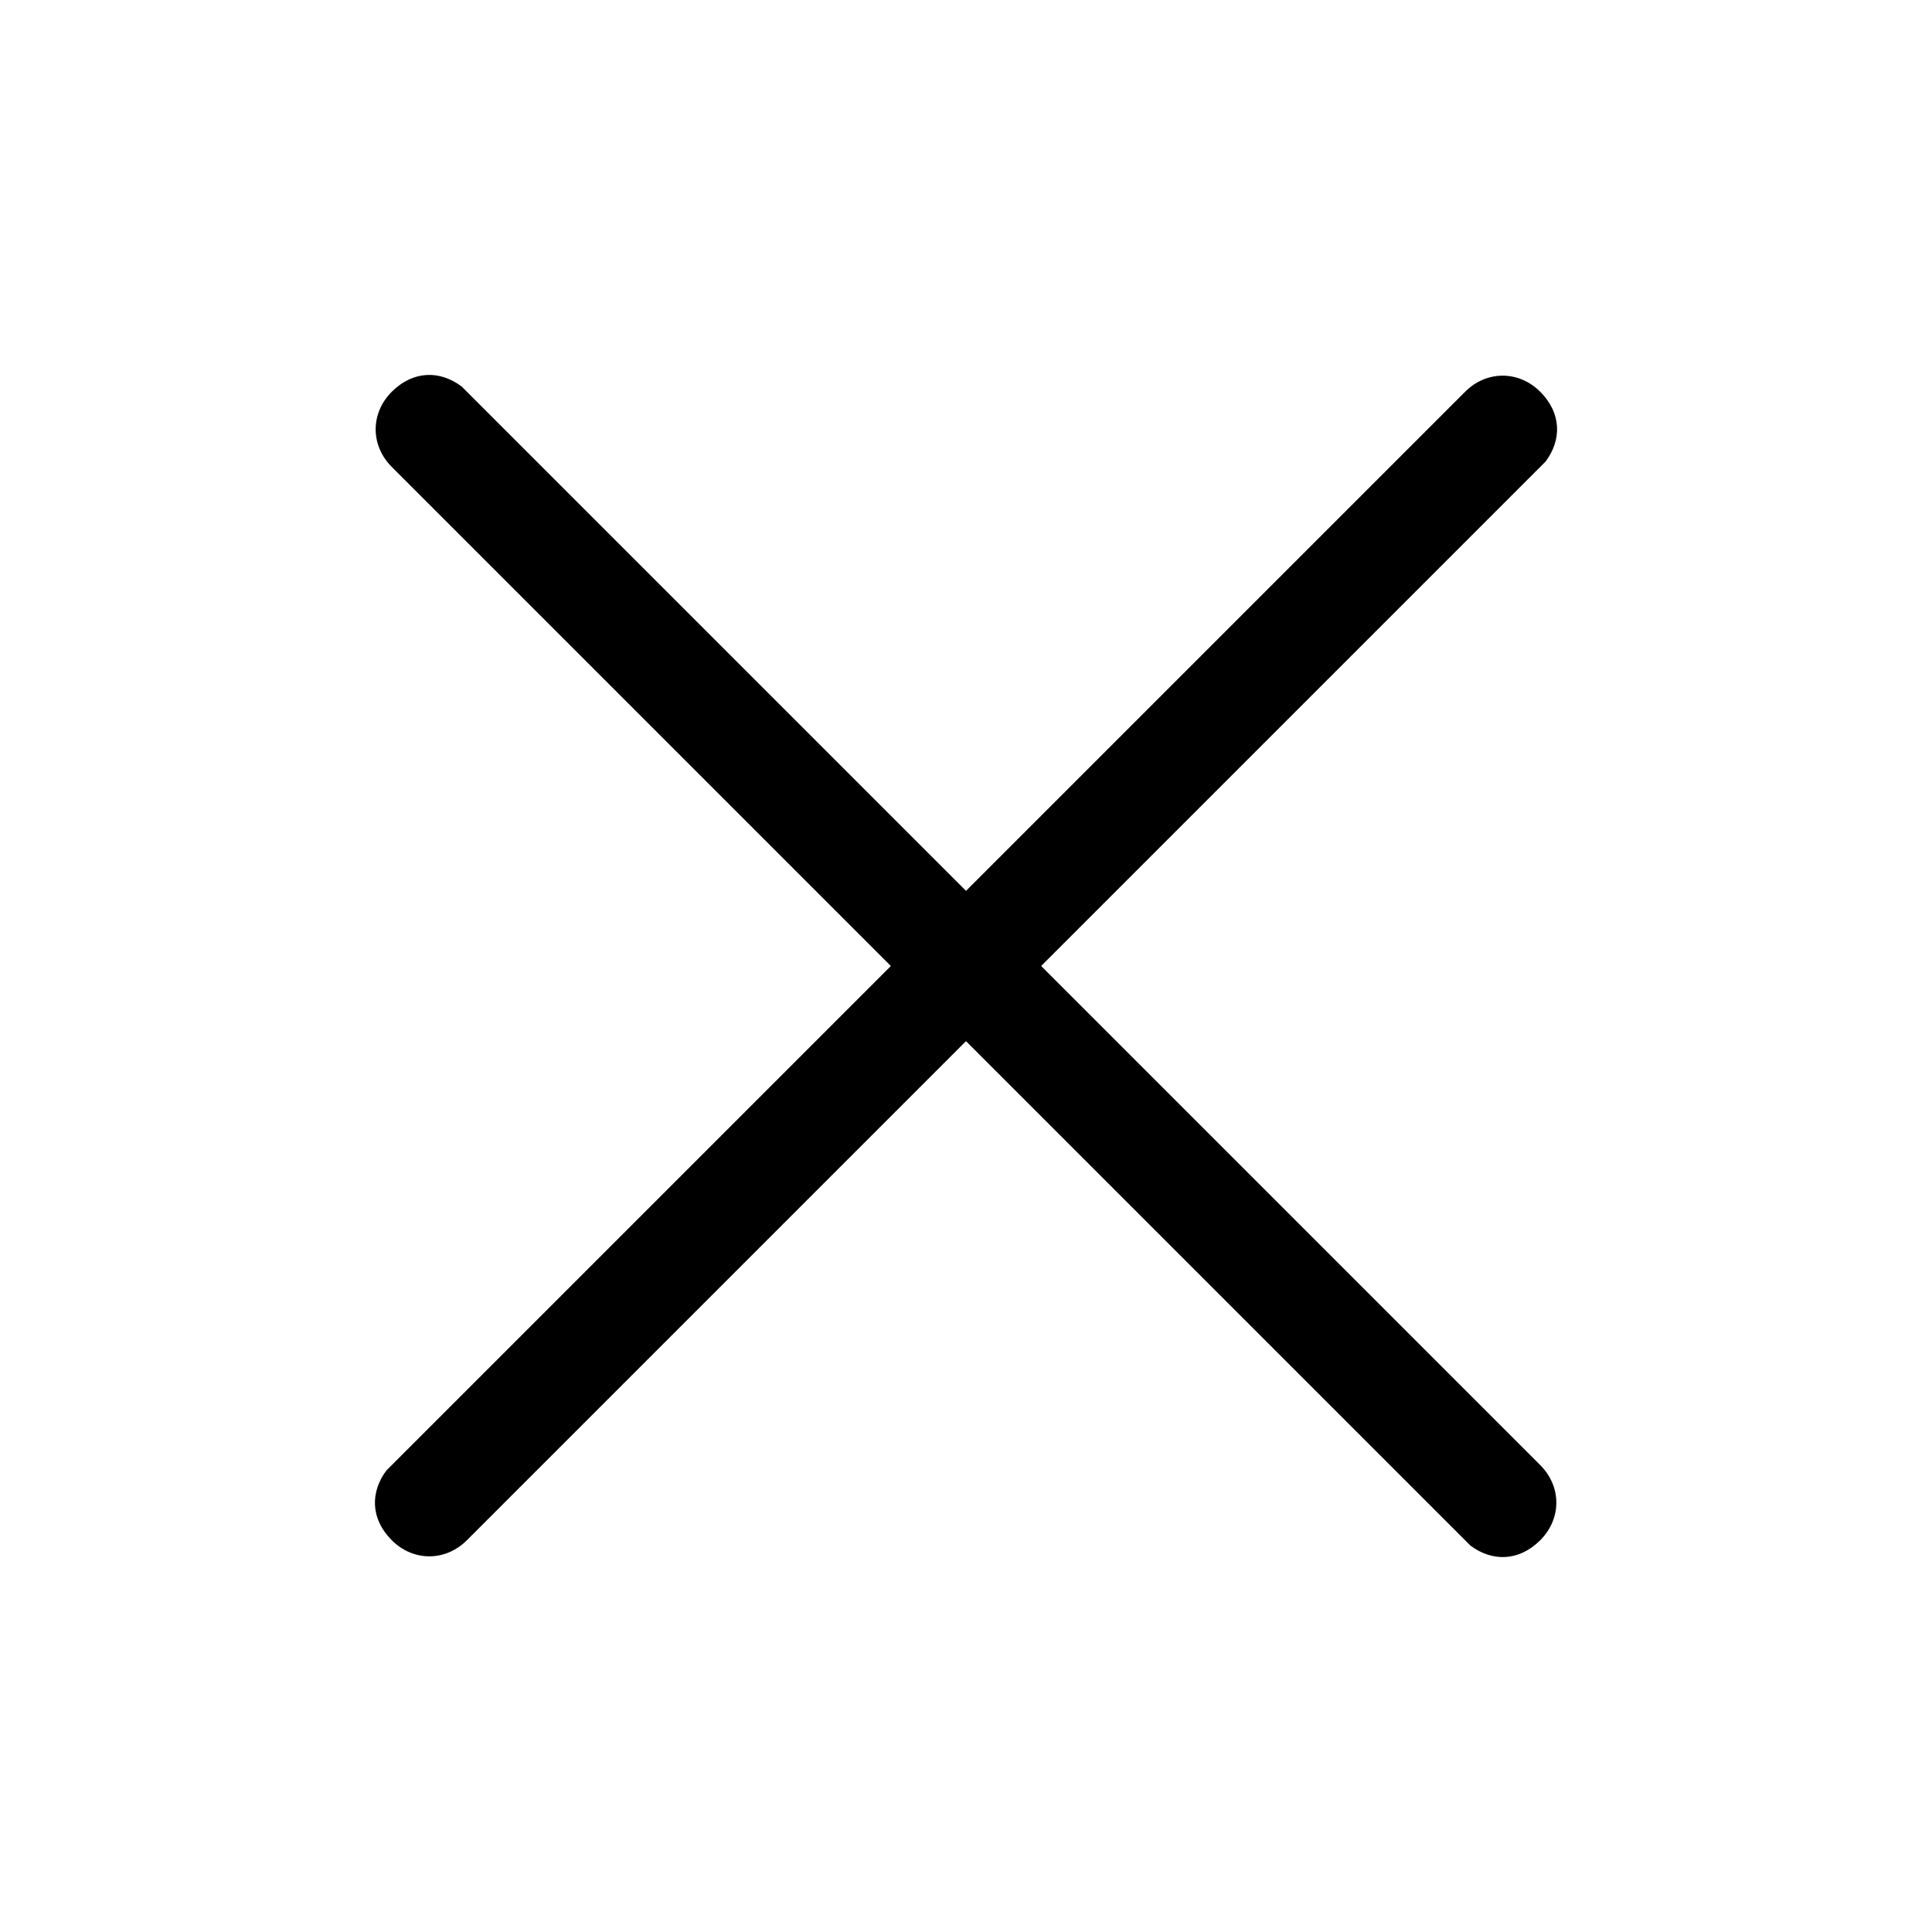 <svg xmlns="http://www.w3.org/2000/svg" viewBox="0 0 36 36"><path d="M8.6 7.2l9.4 9.4 9.3-9.3c.4-.4 1-.4 1.4 0 .4.4.4.9.1 1.3l-.1.1-9.3 9.3 9.3 9.3c.4.4.4 1 0 1.4-.4.4-.9.4-1.3.1l-.1-.1-9.3-9.3-9.3 9.3c-.4.4-1 .4-1.4 0-.4-.4-.4-.9-.1-1.3l.1-.1 9.3-9.3-9.3-9.3c-.4-.4-.4-1 0-1.4.4-.4.9-.4 1.3-.1z" fill="currentColor"/></svg>